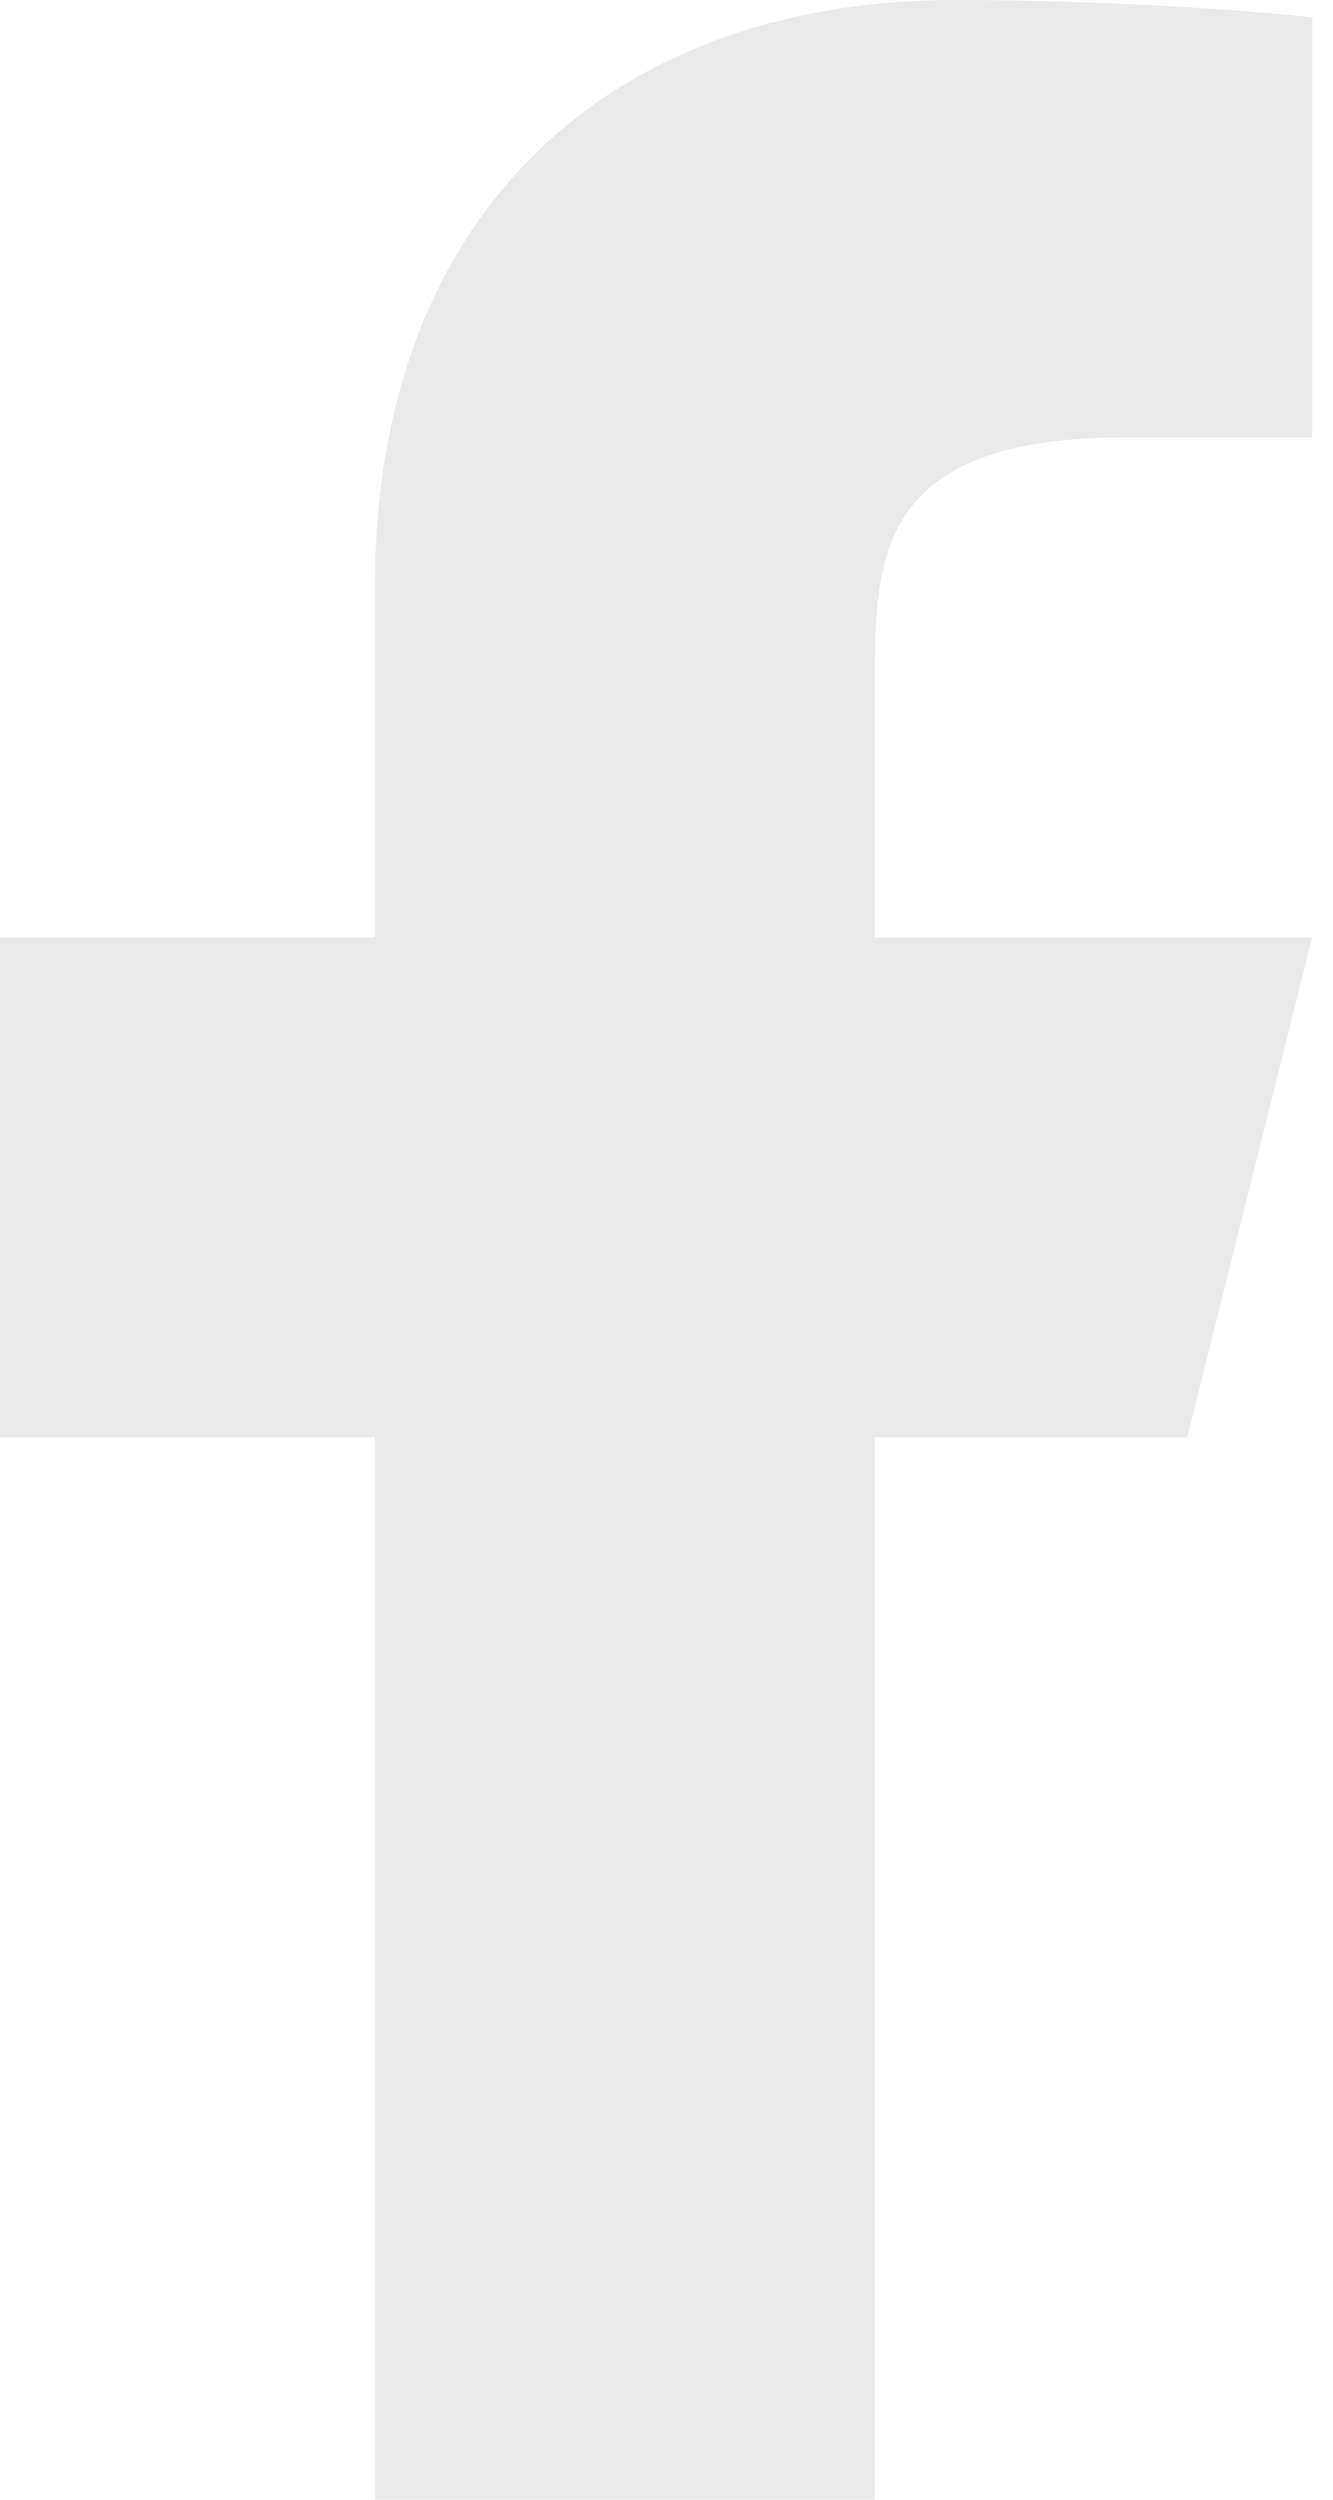 <svg width="8" height="15" viewBox="0 0 8 15" fill="none" xmlns="http://www.w3.org/2000/svg">
<path d="M5.25 8.625H7.125L7.875 5.625H5.25V4.125C5.25 3.353 5.25 2.625 6.75 2.625H7.875V0.105C7.63 0.073 6.707 0 5.732 0C3.696 0 2.25 1.243 2.25 3.525V5.625H0V8.625H2.25V15H5.25V8.625Z" fill="#EAEAEA"/>
</svg>

